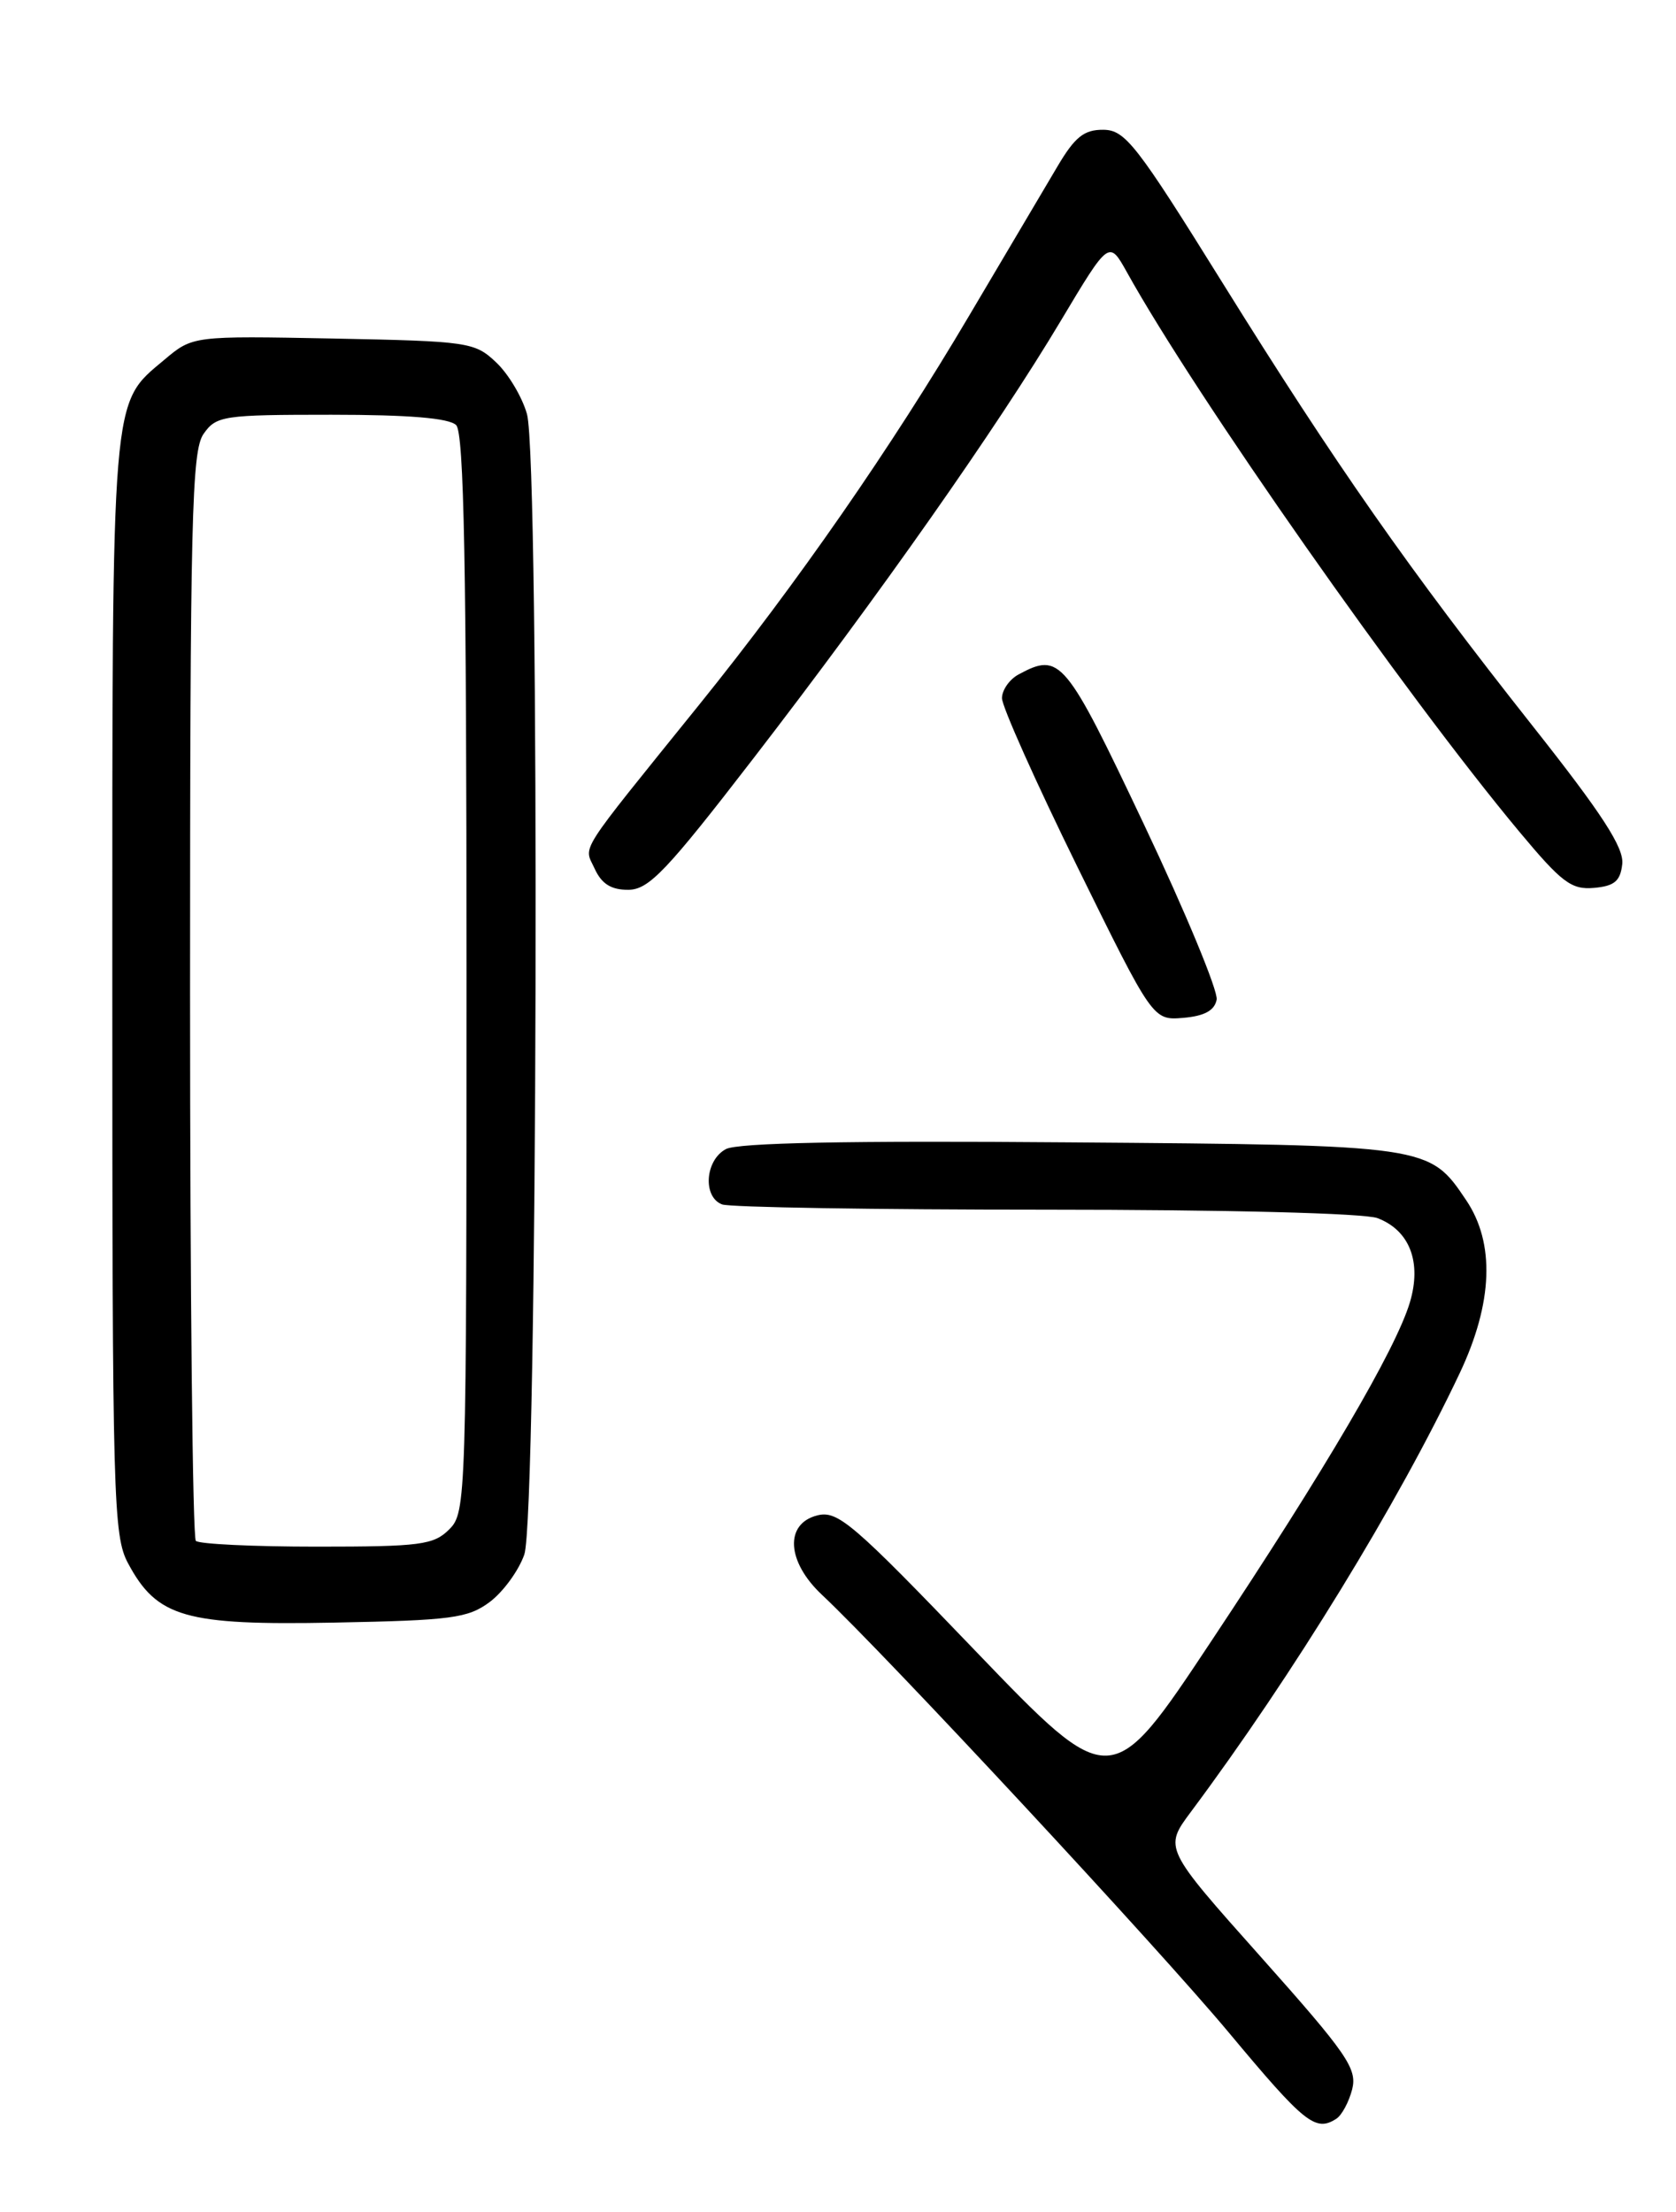 <?xml version="1.0" encoding="UTF-8" standalone="no"?>
<!DOCTYPE svg PUBLIC "-//W3C//DTD SVG 1.1//EN" "http://www.w3.org/Graphics/SVG/1.1/DTD/svg11.dtd" >
<svg xmlns="http://www.w3.org/2000/svg" xmlns:xlink="http://www.w3.org/1999/xlink" version="1.1" viewBox="0 0 194 256">
 <g >
 <path fill="currentColor"
d=" M 154.67 245.22 C 155.31 244.82 156.14 243.27 156.52 241.79 C 157.11 239.41 155.93 237.69 145.96 226.50 C 134.72 213.89 134.72 213.89 137.85 209.69 C 149.68 193.82 161.83 174.00 168.97 158.91 C 172.81 150.78 173.07 143.88 169.71 138.90 C 165.43 132.53 165.42 132.53 123.77 132.21 C 98.12 132.00 85.39 132.26 84.02 132.99 C 81.61 134.28 81.32 138.53 83.58 139.39 C 84.45 139.73 101.30 140.00 121.02 140.00 C 142.01 140.00 157.94 140.41 159.45 140.98 C 163.18 142.40 164.59 146.09 163.19 150.75 C 161.55 156.19 153.44 170.03 140.20 189.95 C 128.61 207.41 128.61 207.41 112.91 191.07 C 98.71 176.27 96.97 174.79 94.61 175.38 C 90.80 176.34 91.05 180.73 95.13 184.56 C 102.56 191.54 134.04 225.41 142.25 235.25 C 151.01 245.75 152.26 246.76 154.67 245.22 Z  M 56.68 185.41 C 58.23 184.25 60.04 181.78 60.69 179.91 C 62.23 175.53 62.51 53.36 61.00 47.93 C 60.45 45.96 58.84 43.26 57.42 41.93 C 54.95 39.59 54.21 39.49 38.58 39.18 C 22.31 38.87 22.31 38.87 19.02 41.64 C 12.83 46.84 13.00 44.85 13.00 114.23 C 13.00 173.63 13.11 177.74 14.83 180.94 C 18.18 187.19 21.43 188.12 38.68 187.79 C 52.26 187.53 54.16 187.28 56.68 185.41 Z  M 140.83 115.69 C 141.01 114.70 137.24 105.59 132.43 95.44 C 123.31 76.19 122.72 75.47 117.93 78.04 C 116.87 78.60 115.99 79.84 115.98 80.79 C 115.96 81.73 119.89 90.51 124.70 100.30 C 133.45 118.09 133.45 118.09 136.97 117.80 C 139.42 117.59 140.59 116.95 140.83 115.69 Z  M 87.24 87.73 C 101.78 68.88 115.43 49.45 122.78 37.14 C 128.37 27.79 128.37 27.79 130.44 31.50 C 138.38 45.81 162.56 80.29 175.86 96.25 C 180.77 102.14 181.89 102.99 184.50 102.76 C 186.87 102.55 187.56 101.98 187.78 100.00 C 187.99 98.11 185.46 94.20 177.39 84.00 C 163.06 65.87 154.61 53.79 141.50 32.72 C 131.54 16.70 130.24 15.04 127.71 15.02 C 125.48 15.00 124.42 15.85 122.41 19.25 C 121.02 21.59 116.43 29.36 112.19 36.52 C 103.19 51.76 92.28 67.49 80.98 81.50 C 66.58 99.35 67.58 97.78 68.83 100.53 C 69.64 102.30 70.74 102.99 72.73 102.98 C 75.11 102.96 77.14 100.83 87.24 87.73 Z  M 22.67 178.33 C 22.30 177.97 22.00 149.49 22.00 115.06 C 22.00 60.01 22.19 52.18 23.56 50.22 C 25.03 48.12 25.81 48.00 38.36 48.00 C 47.32 48.00 51.99 48.39 52.80 49.20 C 53.71 50.11 54.00 65.58 54.00 112.70 C 54.00 173.67 53.96 175.04 52.00 177.00 C 50.20 178.80 48.67 179.00 36.67 179.00 C 29.33 179.00 23.03 178.70 22.67 178.33 Z "/>
</g>
</svg>